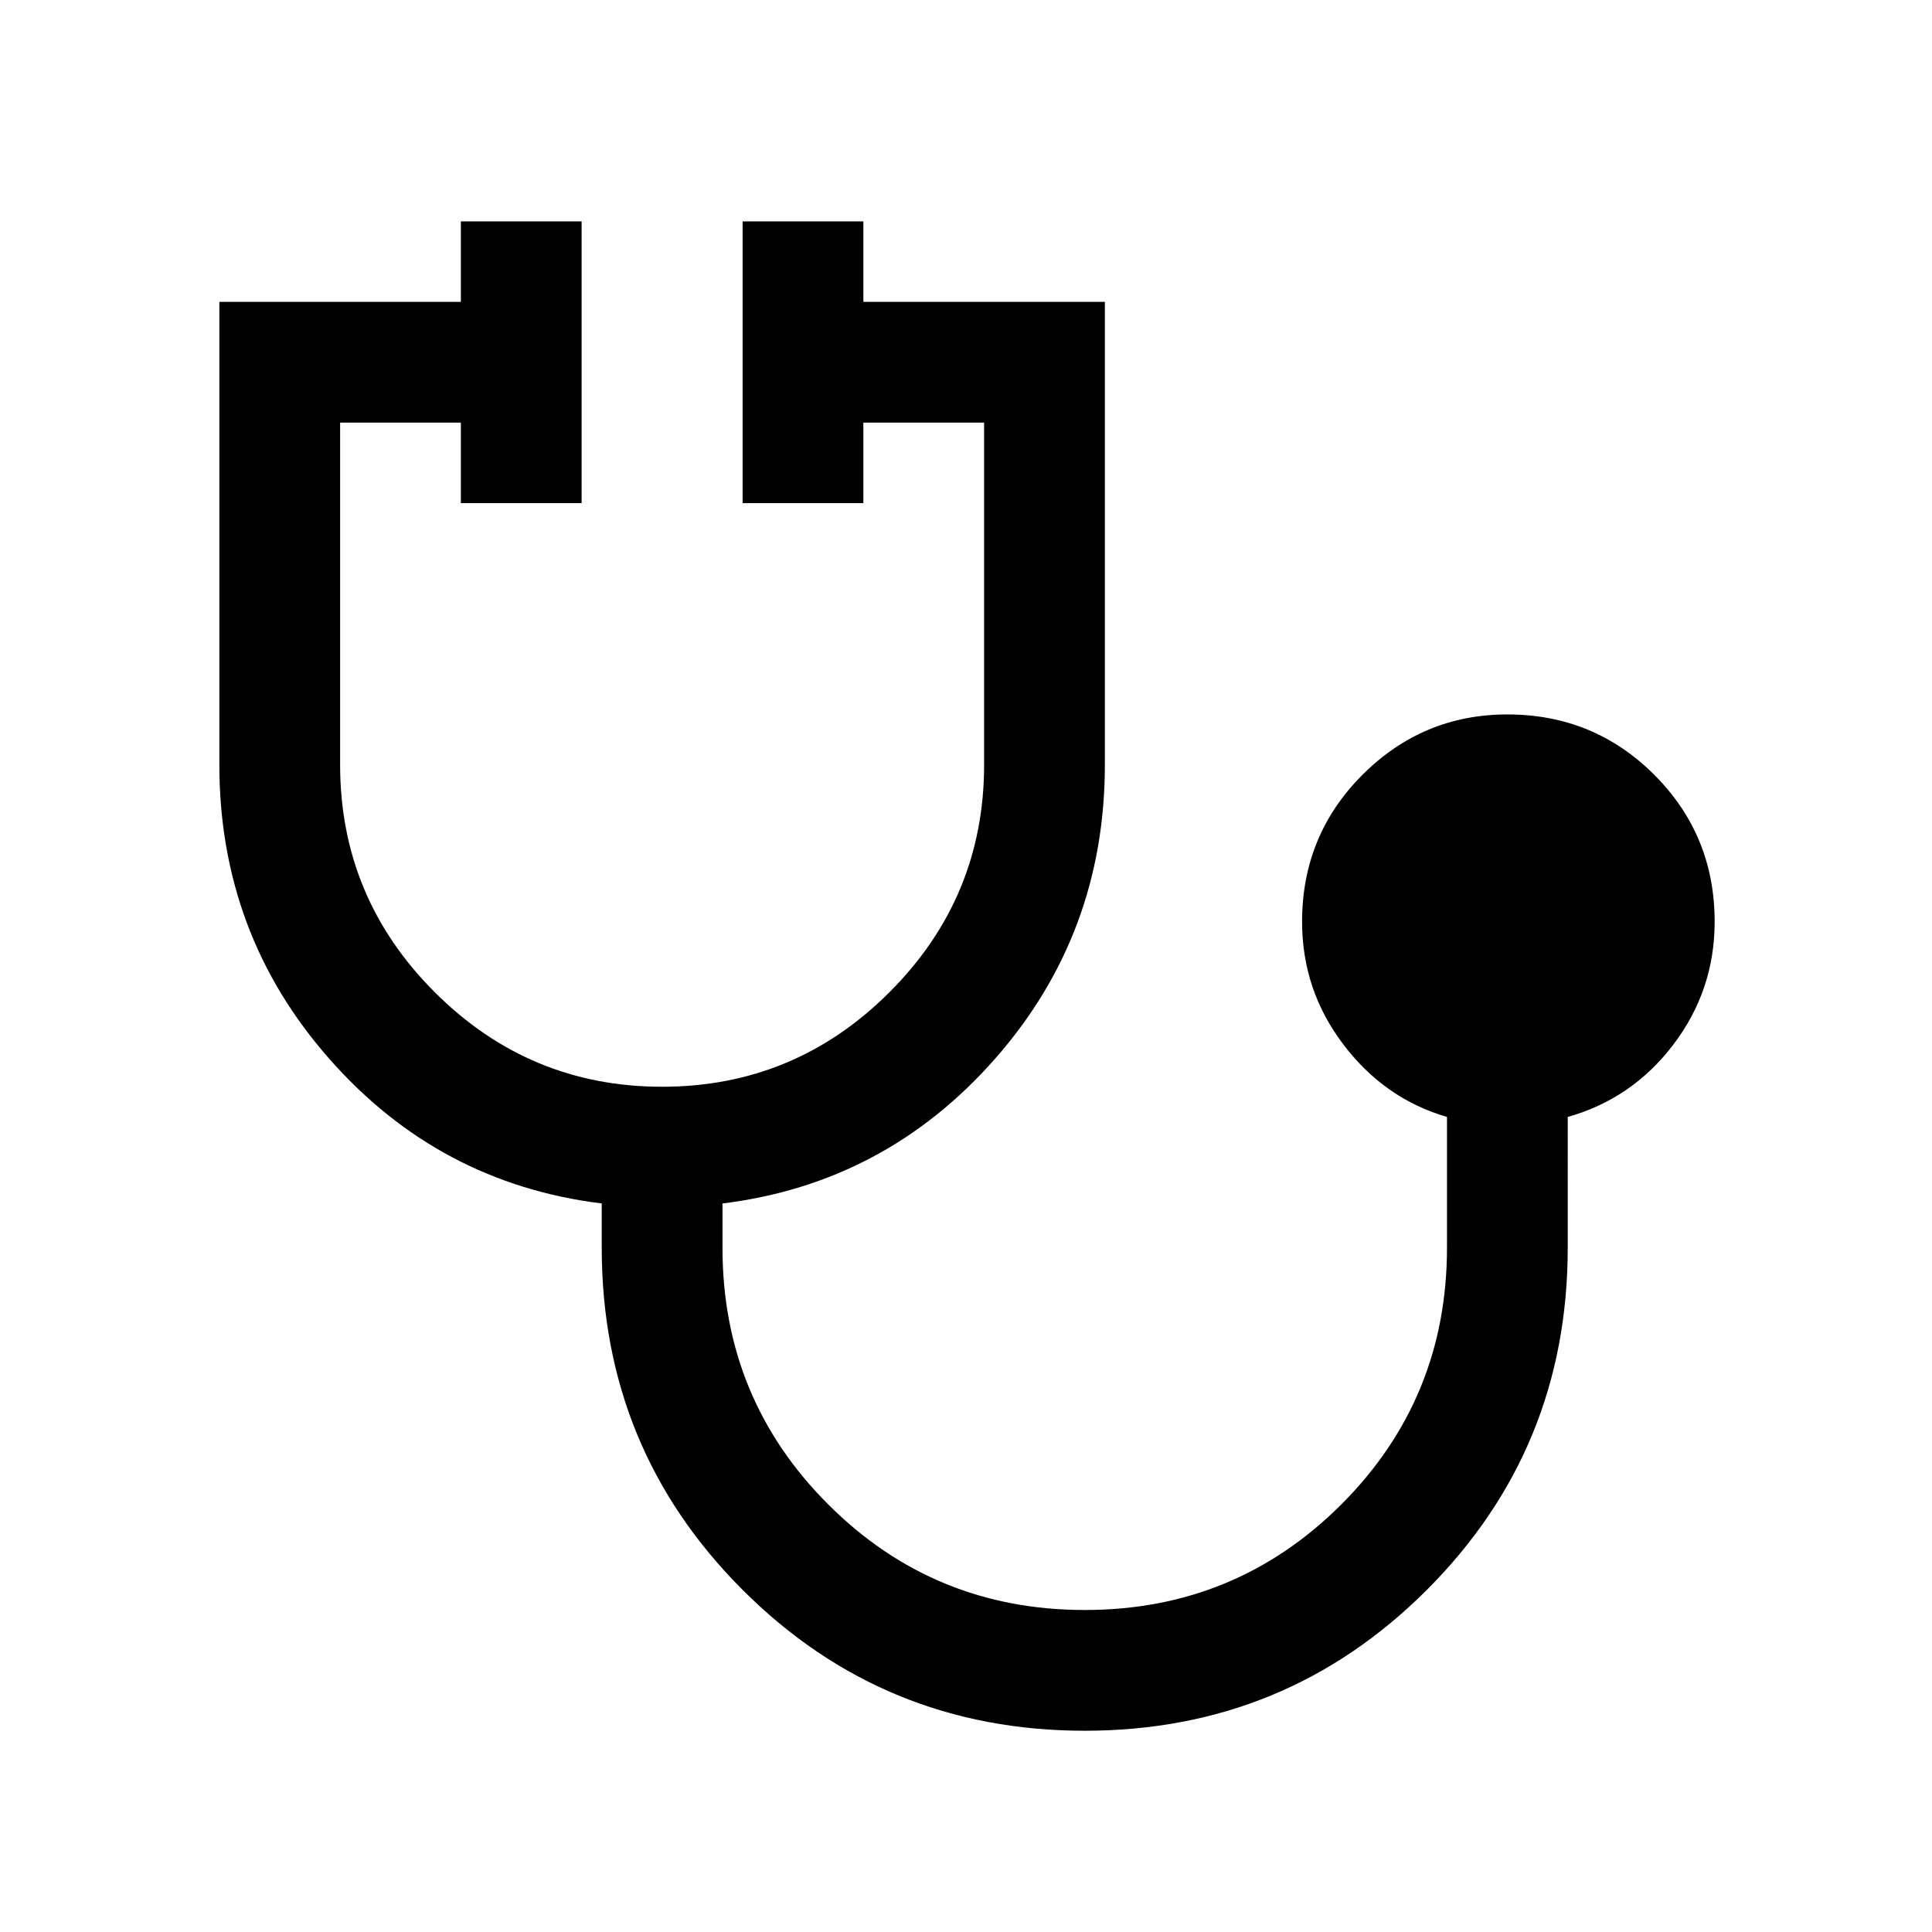 <svg xmlns="http://www.w3.org/2000/svg" viewBox="0 0 24 24"><path d="M13.475 21.5q-2.5 0-4.25-1.75t-1.75-4.25v-.55q-2.025-.25-3.387-1.8Q2.725 11.6 2.725 9.5V3.75h3v-1h1.5v3.5h-1.5v-1h-1.5V9.5q0 1.65 1.175 2.825Q6.575 13.5 8.225 13.5q1.65 0 2.825-1.175 1.175-1.175 1.175-2.825V5.25h-1.5v1h-1.5v-3.5h1.5v1h3V9.5q0 2.1-1.362 3.65Q11 14.7 8.975 14.95v.55q0 1.875 1.313 3.188Q11.6 20 13.475 20q1.875 0 3.188-1.312 1.312-1.313 1.312-3.188v-1.625q-.775-.225-1.287-.9-.513-.675-.513-1.525 0-1.075.75-1.825t1.8-.75q1.075 0 1.825.75t.75 1.825q0 .85-.512 1.525-.513.675-1.313.9V15.5q0 2.5-1.75 4.25t-4.25 1.75Z"/></svg>